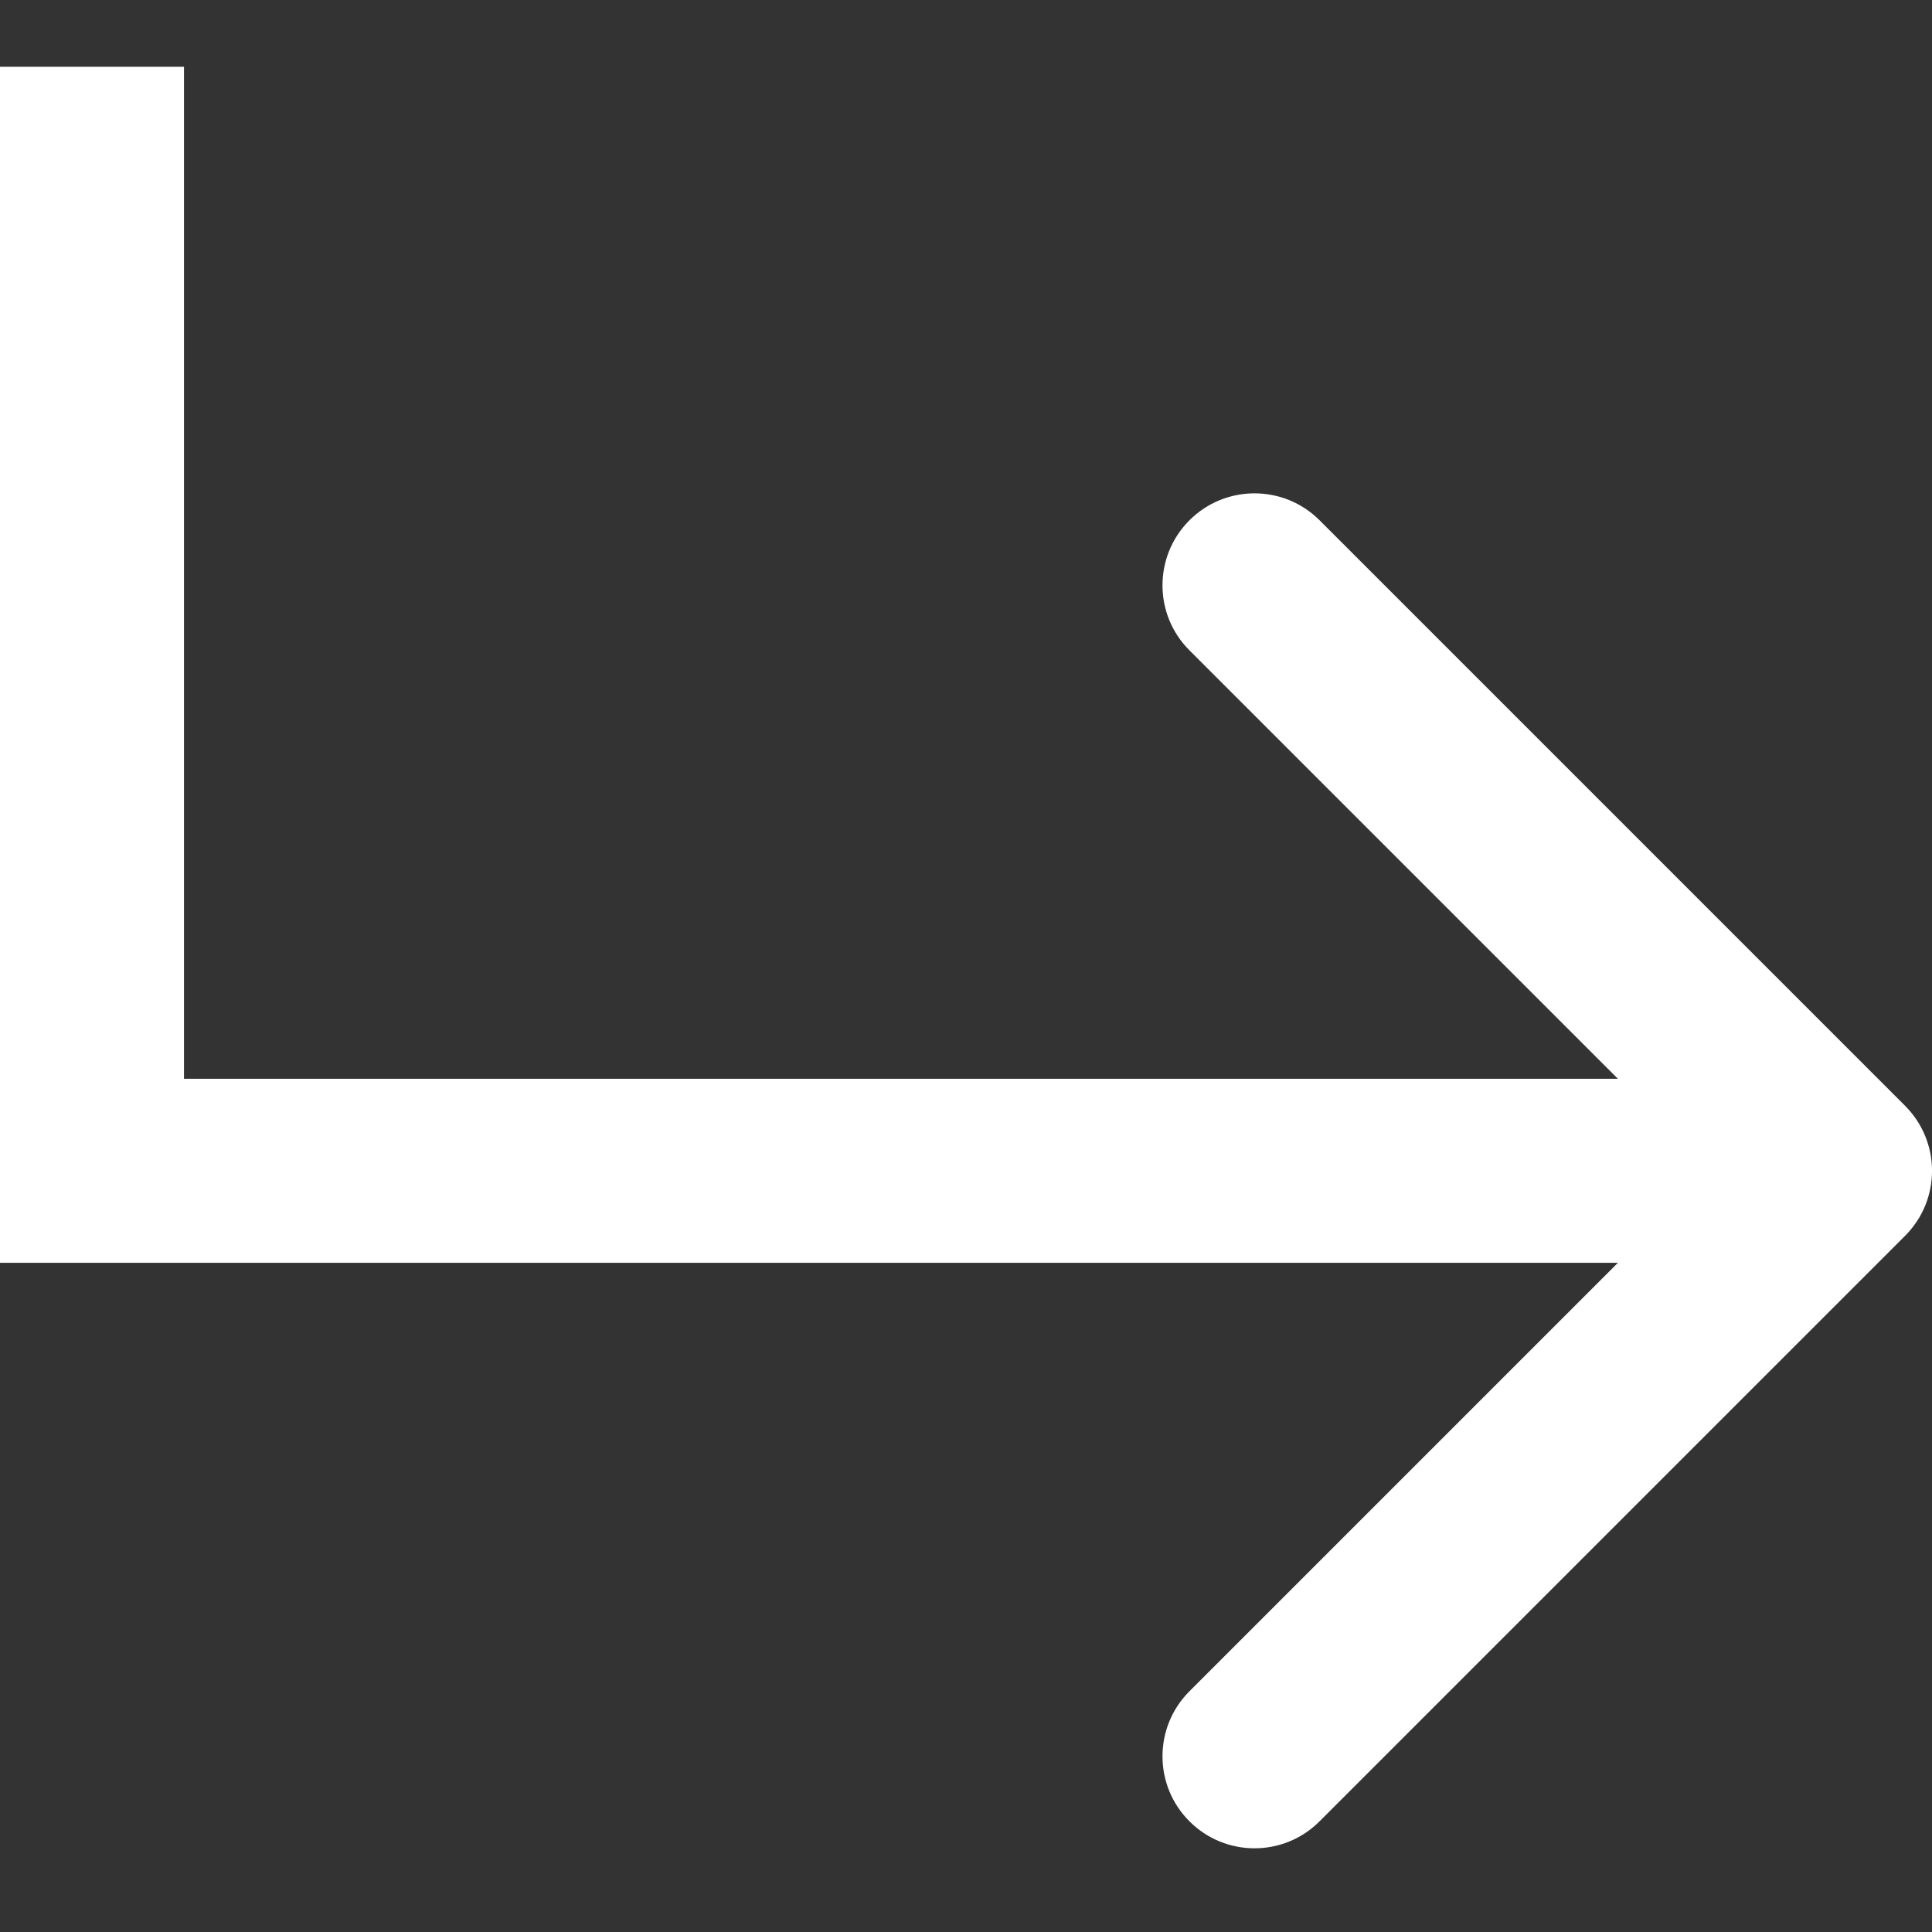 <svg width="21" height="21" viewBox="0 0 21 21" fill="none" xmlns="http://www.w3.org/2000/svg">
<rect x="0" y="0" width="21" height="21" fill="#333333" stroke="none"/>
<path d="M1 12.726H0V13.726H1V12.726ZM20.707 13.433C21.098 13.043 21.098 12.41 20.707 12.019L14.343 5.655C13.953 5.265 13.319 5.265 12.929 5.655C12.538 6.046 12.538 6.679 12.929 7.069L18.586 12.726L12.929 18.383C12.538 18.774 12.538 19.407 12.929 19.797C13.319 20.188 13.953 20.188 14.343 19.797L20.707 13.433ZM0 0.726V12.726H2V0.726H0ZM1 13.726H20V11.726H1V13.726Z" fill="white"/>
</svg>

